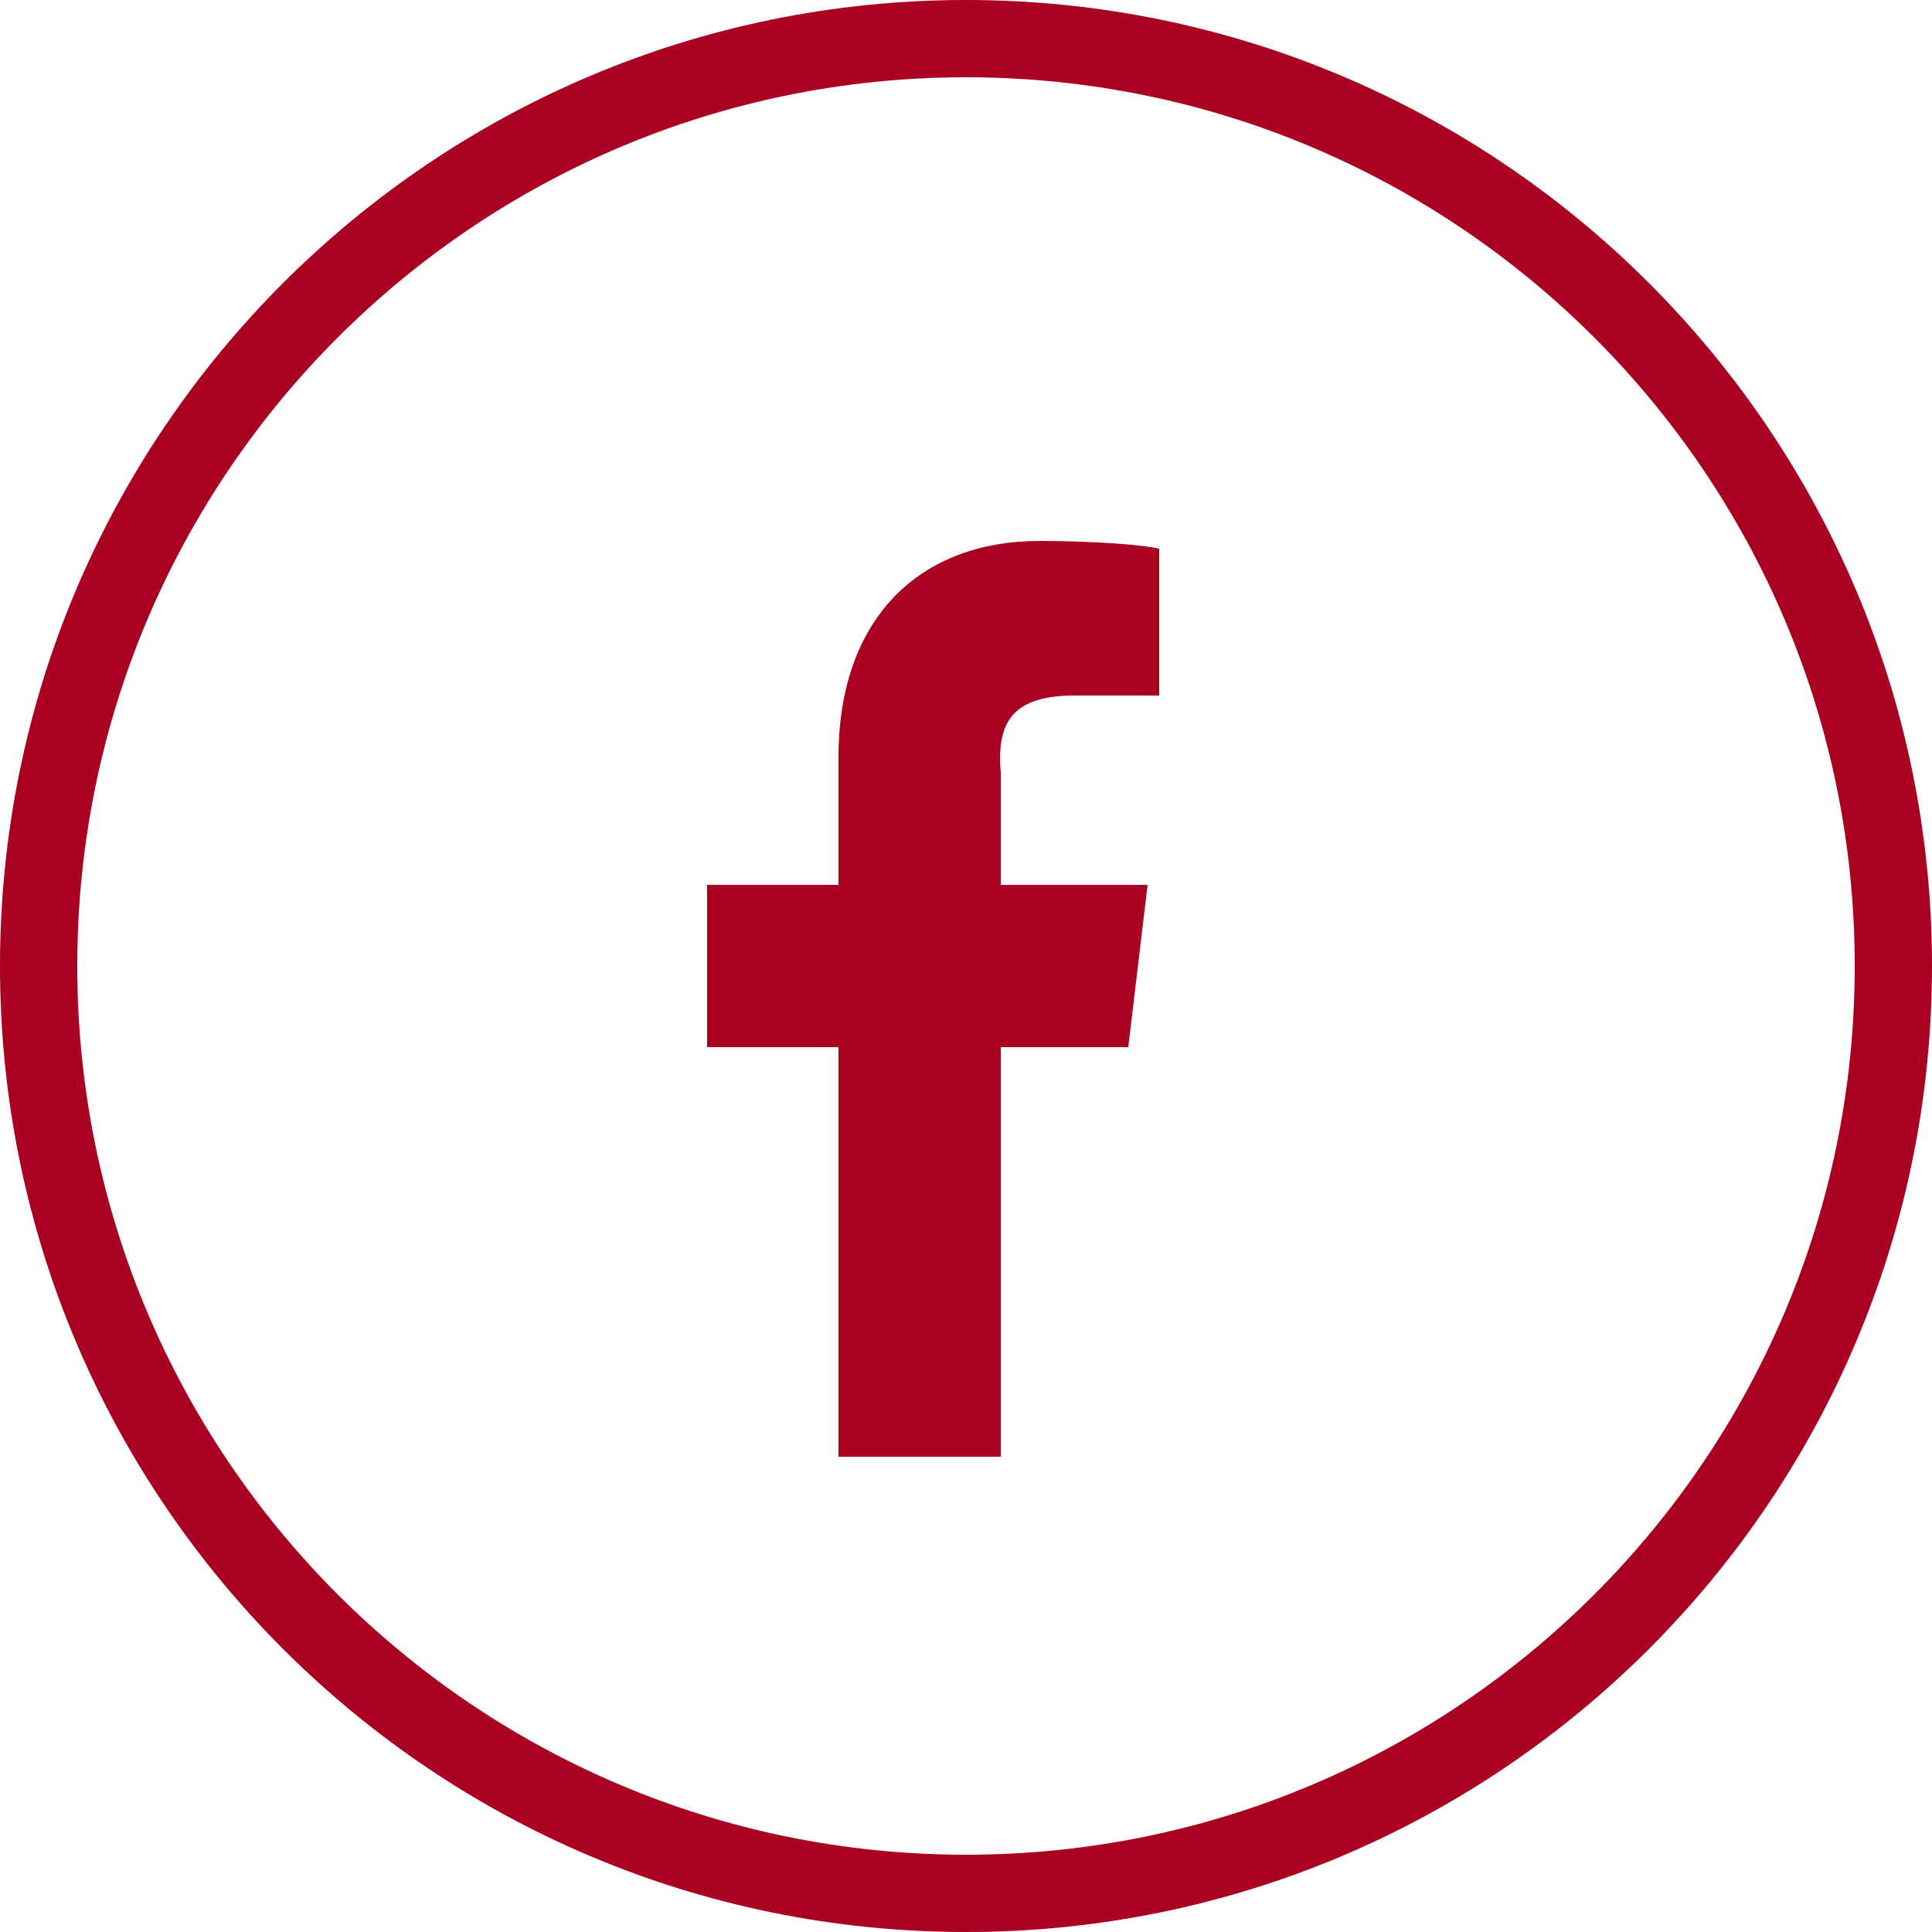 <?xml version="1.0" encoding="utf-8"?>
<!-- Generator: Adobe Illustrator 24.3.0, SVG Export Plug-In . SVG Version: 6.00 Build 0)  -->
<svg version="1.1" id="Layer_1" xmlns="http://www.w3.org/2000/svg" xmlns:xlink="http://www.w3.org/1999/xlink" x="0px" y="0px"
	 viewBox="0 0 50 50" style="enable-background:new 0 0 50 50;" xml:space="preserve">
<style type="text/css">
	.st0{fill:#AA0021;}
</style>
<g>
	<g>
		<path class="st0" d="M25,2c12.7,0,23,10.3,23,23S37.7,48,25,48S2,37.7,2,25S12.3,2,25,2 M25,0C11.2,0,0,11.2,0,25s11.2,25,25,25
			s25-11.2,25-25S38.8,0,25,0L25,0z"/>
	</g>
	<g>
		<path class="st0" d="M27.8,18H30v-3.8c-0.4-0.1-1.7-0.2-3.1-0.2c-3.1,0-5.2,2-5.2,5.6v3.3h-3.4v4.2h3.4v10.6h4.2V27.1h3.3l0.5-4.2
			h-3.8V20C25.8,18.8,26.1,18,27.8,18L27.8,18z M27.8,18"/>
	</g>
</g>
</svg>
